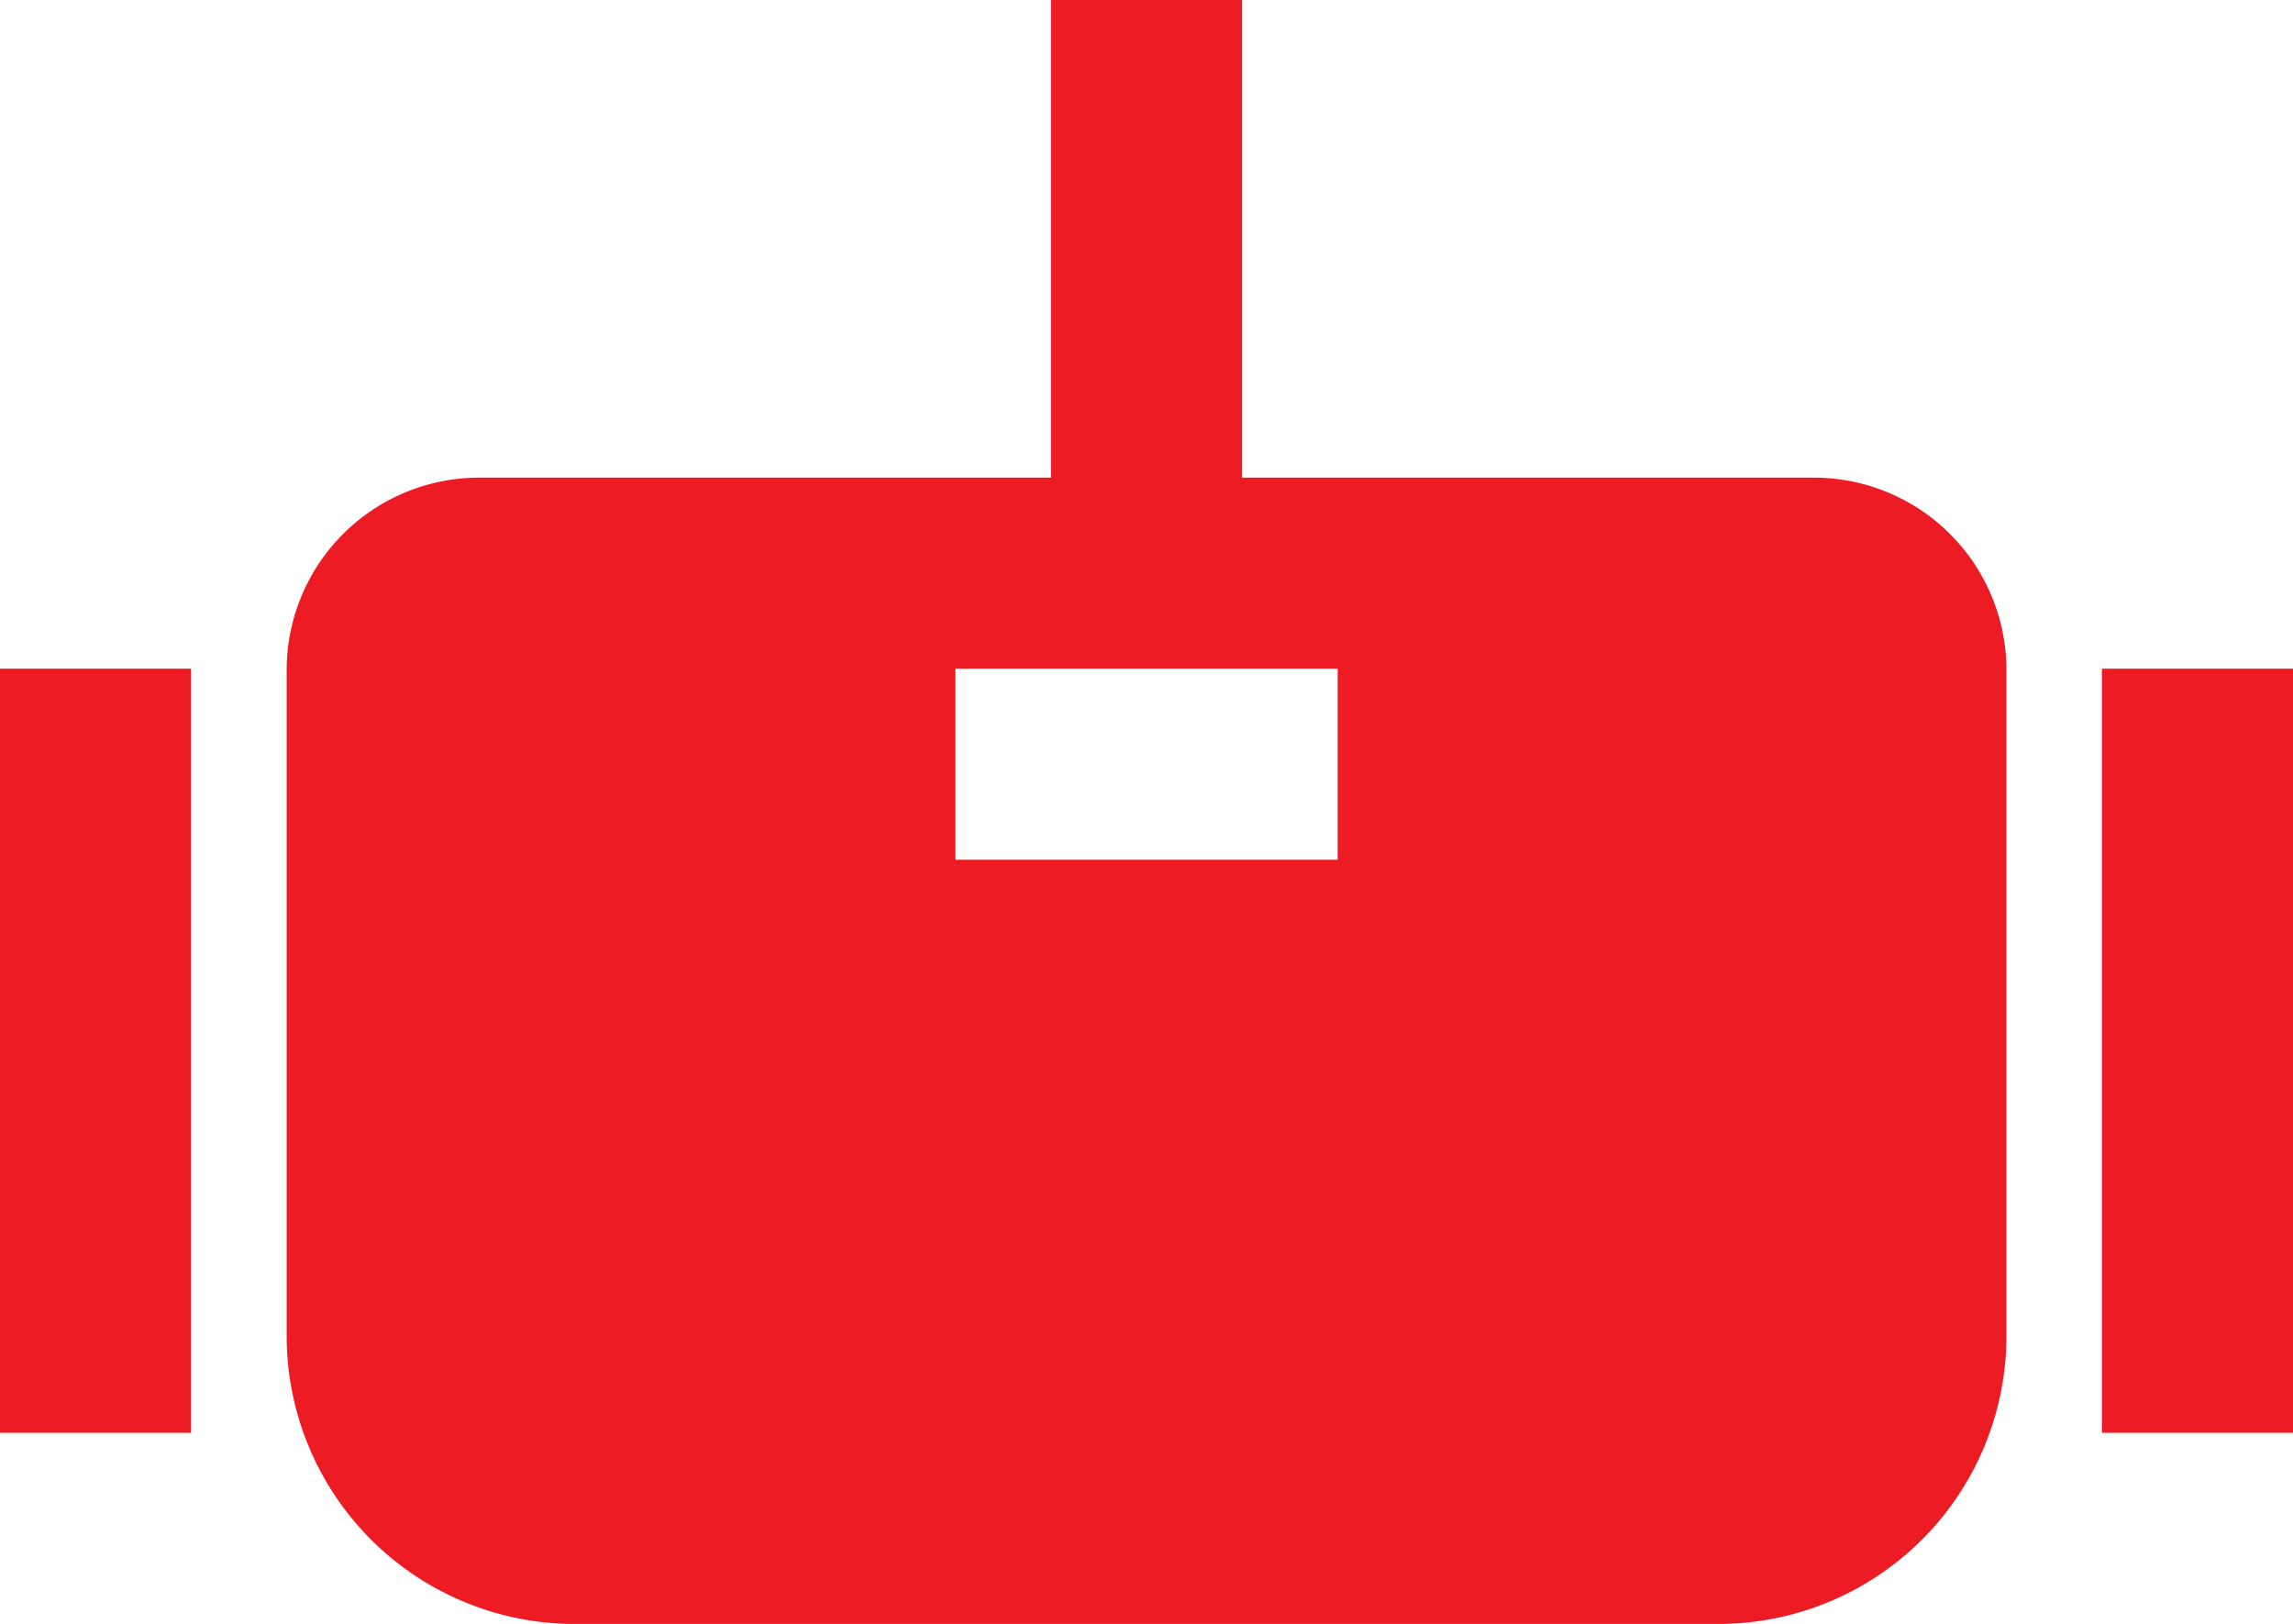 <svg xmlns="http://www.w3.org/2000/svg" width="28.284" height="20.035" viewBox="0 0 28.284 20.035">
    <path d="M12.964 2v5.893H5.893a2.375 2.375 0 0 0-2.357 2.357v8.25a3.554 3.554 0 0 0 3.536 3.536h14.141a3.554 3.554 0 0 0 3.536-3.536v-8.25a2.375 2.375 0 0 0-2.357-2.357h-7.071V2zM0 10.25v9.428h2.357V10.25zm11.785 0H16.5v2.357h-4.715zm14.142 0v9.428h2.357V10.25z" transform="translate(0 -2)" style="fill:#ed1c24"/>
</svg>
